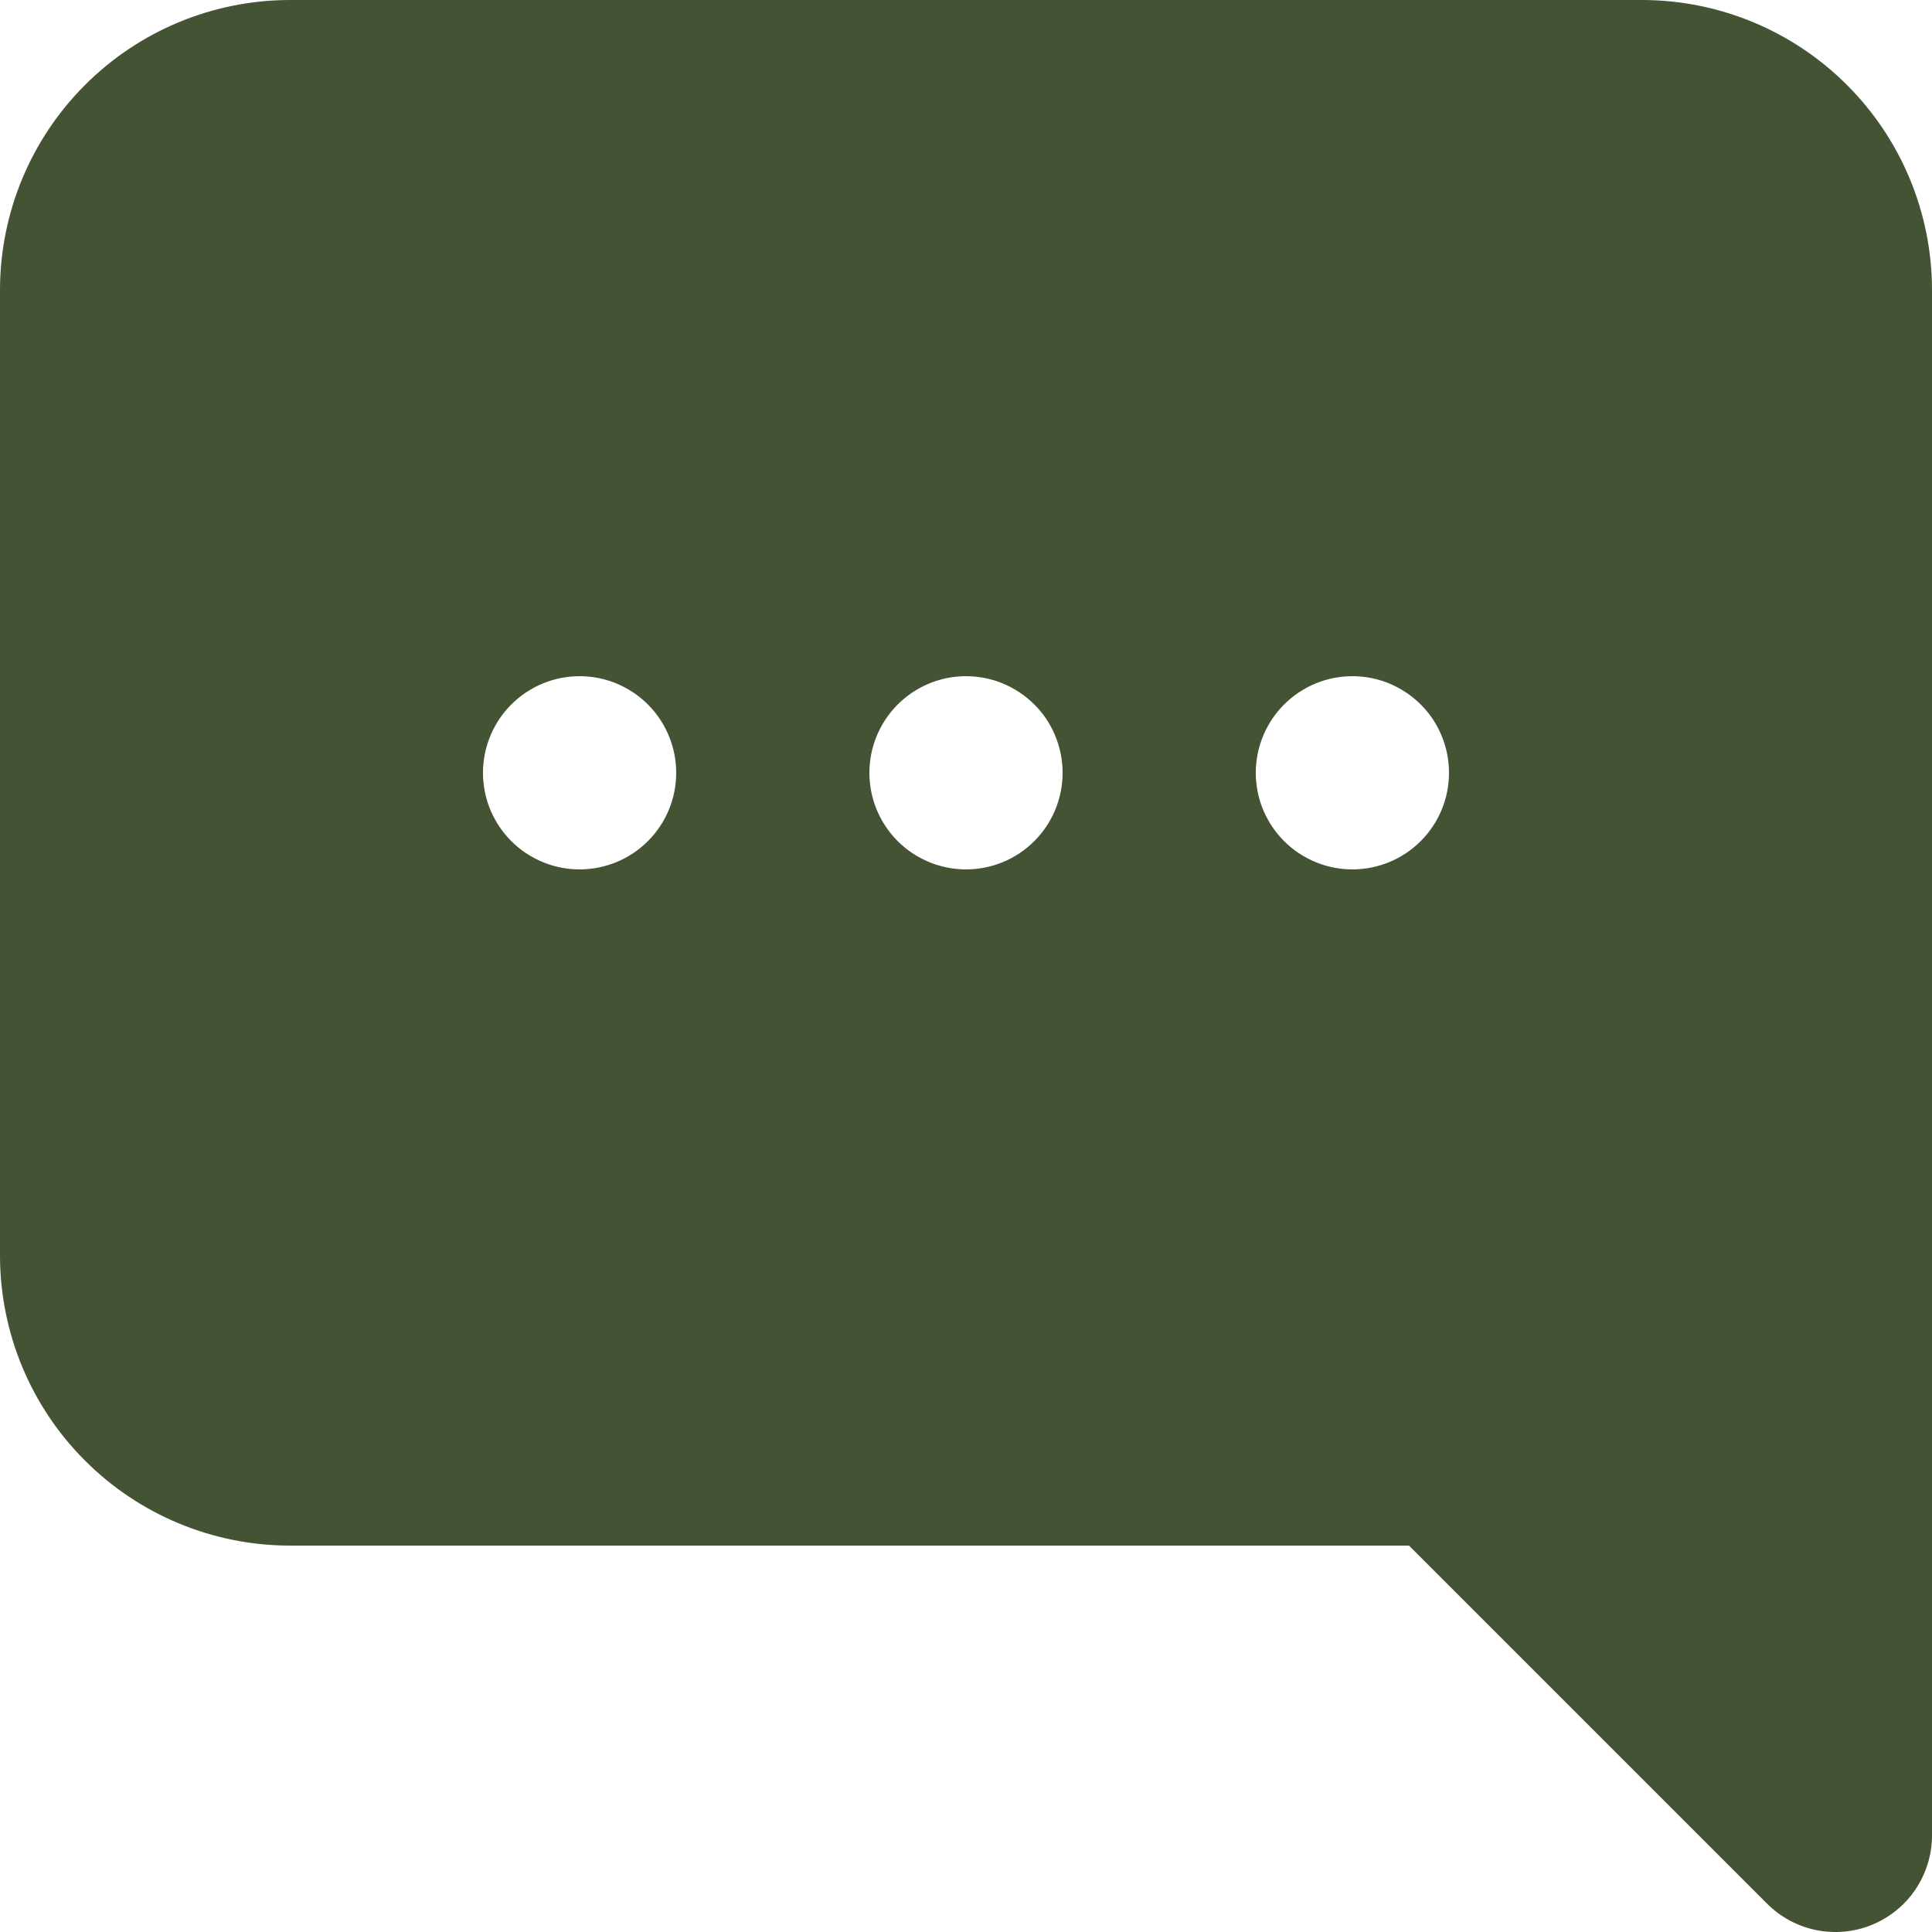 <svg width="20" height="20" viewBox="0 0 20 20" fill="none" xmlns="http://www.w3.org/2000/svg">
<path id="Vector" d="M17 0H3C2.205 0.001 1.442 0.317 0.88 0.88C0.317 1.442 0.001 2.205 0 3V13C0.001 13.795 0.317 14.558 0.88 15.12C1.442 15.683 2.205 15.999 3 16H14.586L18.293 19.707C18.433 19.847 18.611 19.942 18.805 19.981C18.999 20.019 19.2 20 19.383 19.924C19.565 19.848 19.722 19.72 19.831 19.556C19.941 19.391 20 19.198 20 19V3C19.999 2.205 19.683 1.442 19.12 0.88C18.558 0.317 17.795 0.001 17 0ZM6 9C5.802 9 5.609 8.941 5.444 8.831C5.28 8.722 5.152 8.565 5.076 8.383C5 8.2 4.981 7.999 5.019 7.805C5.058 7.611 5.153 7.433 5.293 7.293C5.433 7.153 5.611 7.058 5.805 7.019C5.999 6.981 6.2 7 6.383 7.076C6.565 7.152 6.722 7.28 6.831 7.444C6.941 7.609 7 7.802 7 8C7 8.265 6.895 8.52 6.707 8.707C6.52 8.895 6.265 9 6 9ZM10 9C9.802 9 9.609 8.941 9.444 8.831C9.28 8.722 9.152 8.565 9.076 8.383C9 8.2 8.981 7.999 9.019 7.805C9.058 7.611 9.153 7.433 9.293 7.293C9.433 7.153 9.611 7.058 9.805 7.019C9.999 6.981 10.2 7 10.383 7.076C10.565 7.152 10.722 7.28 10.832 7.444C10.941 7.609 11 7.802 11 8C11 8.265 10.895 8.52 10.707 8.707C10.52 8.895 10.265 9 10 9ZM14 9C13.802 9 13.609 8.941 13.444 8.831C13.28 8.722 13.152 8.565 13.076 8.383C13 8.2 12.981 7.999 13.019 7.805C13.058 7.611 13.153 7.433 13.293 7.293C13.433 7.153 13.611 7.058 13.805 7.019C13.999 6.981 14.2 7 14.383 7.076C14.565 7.152 14.722 7.28 14.832 7.444C14.941 7.609 15 7.802 15 8C15 8.265 14.895 8.52 14.707 8.707C14.52 8.895 14.265 9 14 9Z" fill="#435334"/>
</svg>
